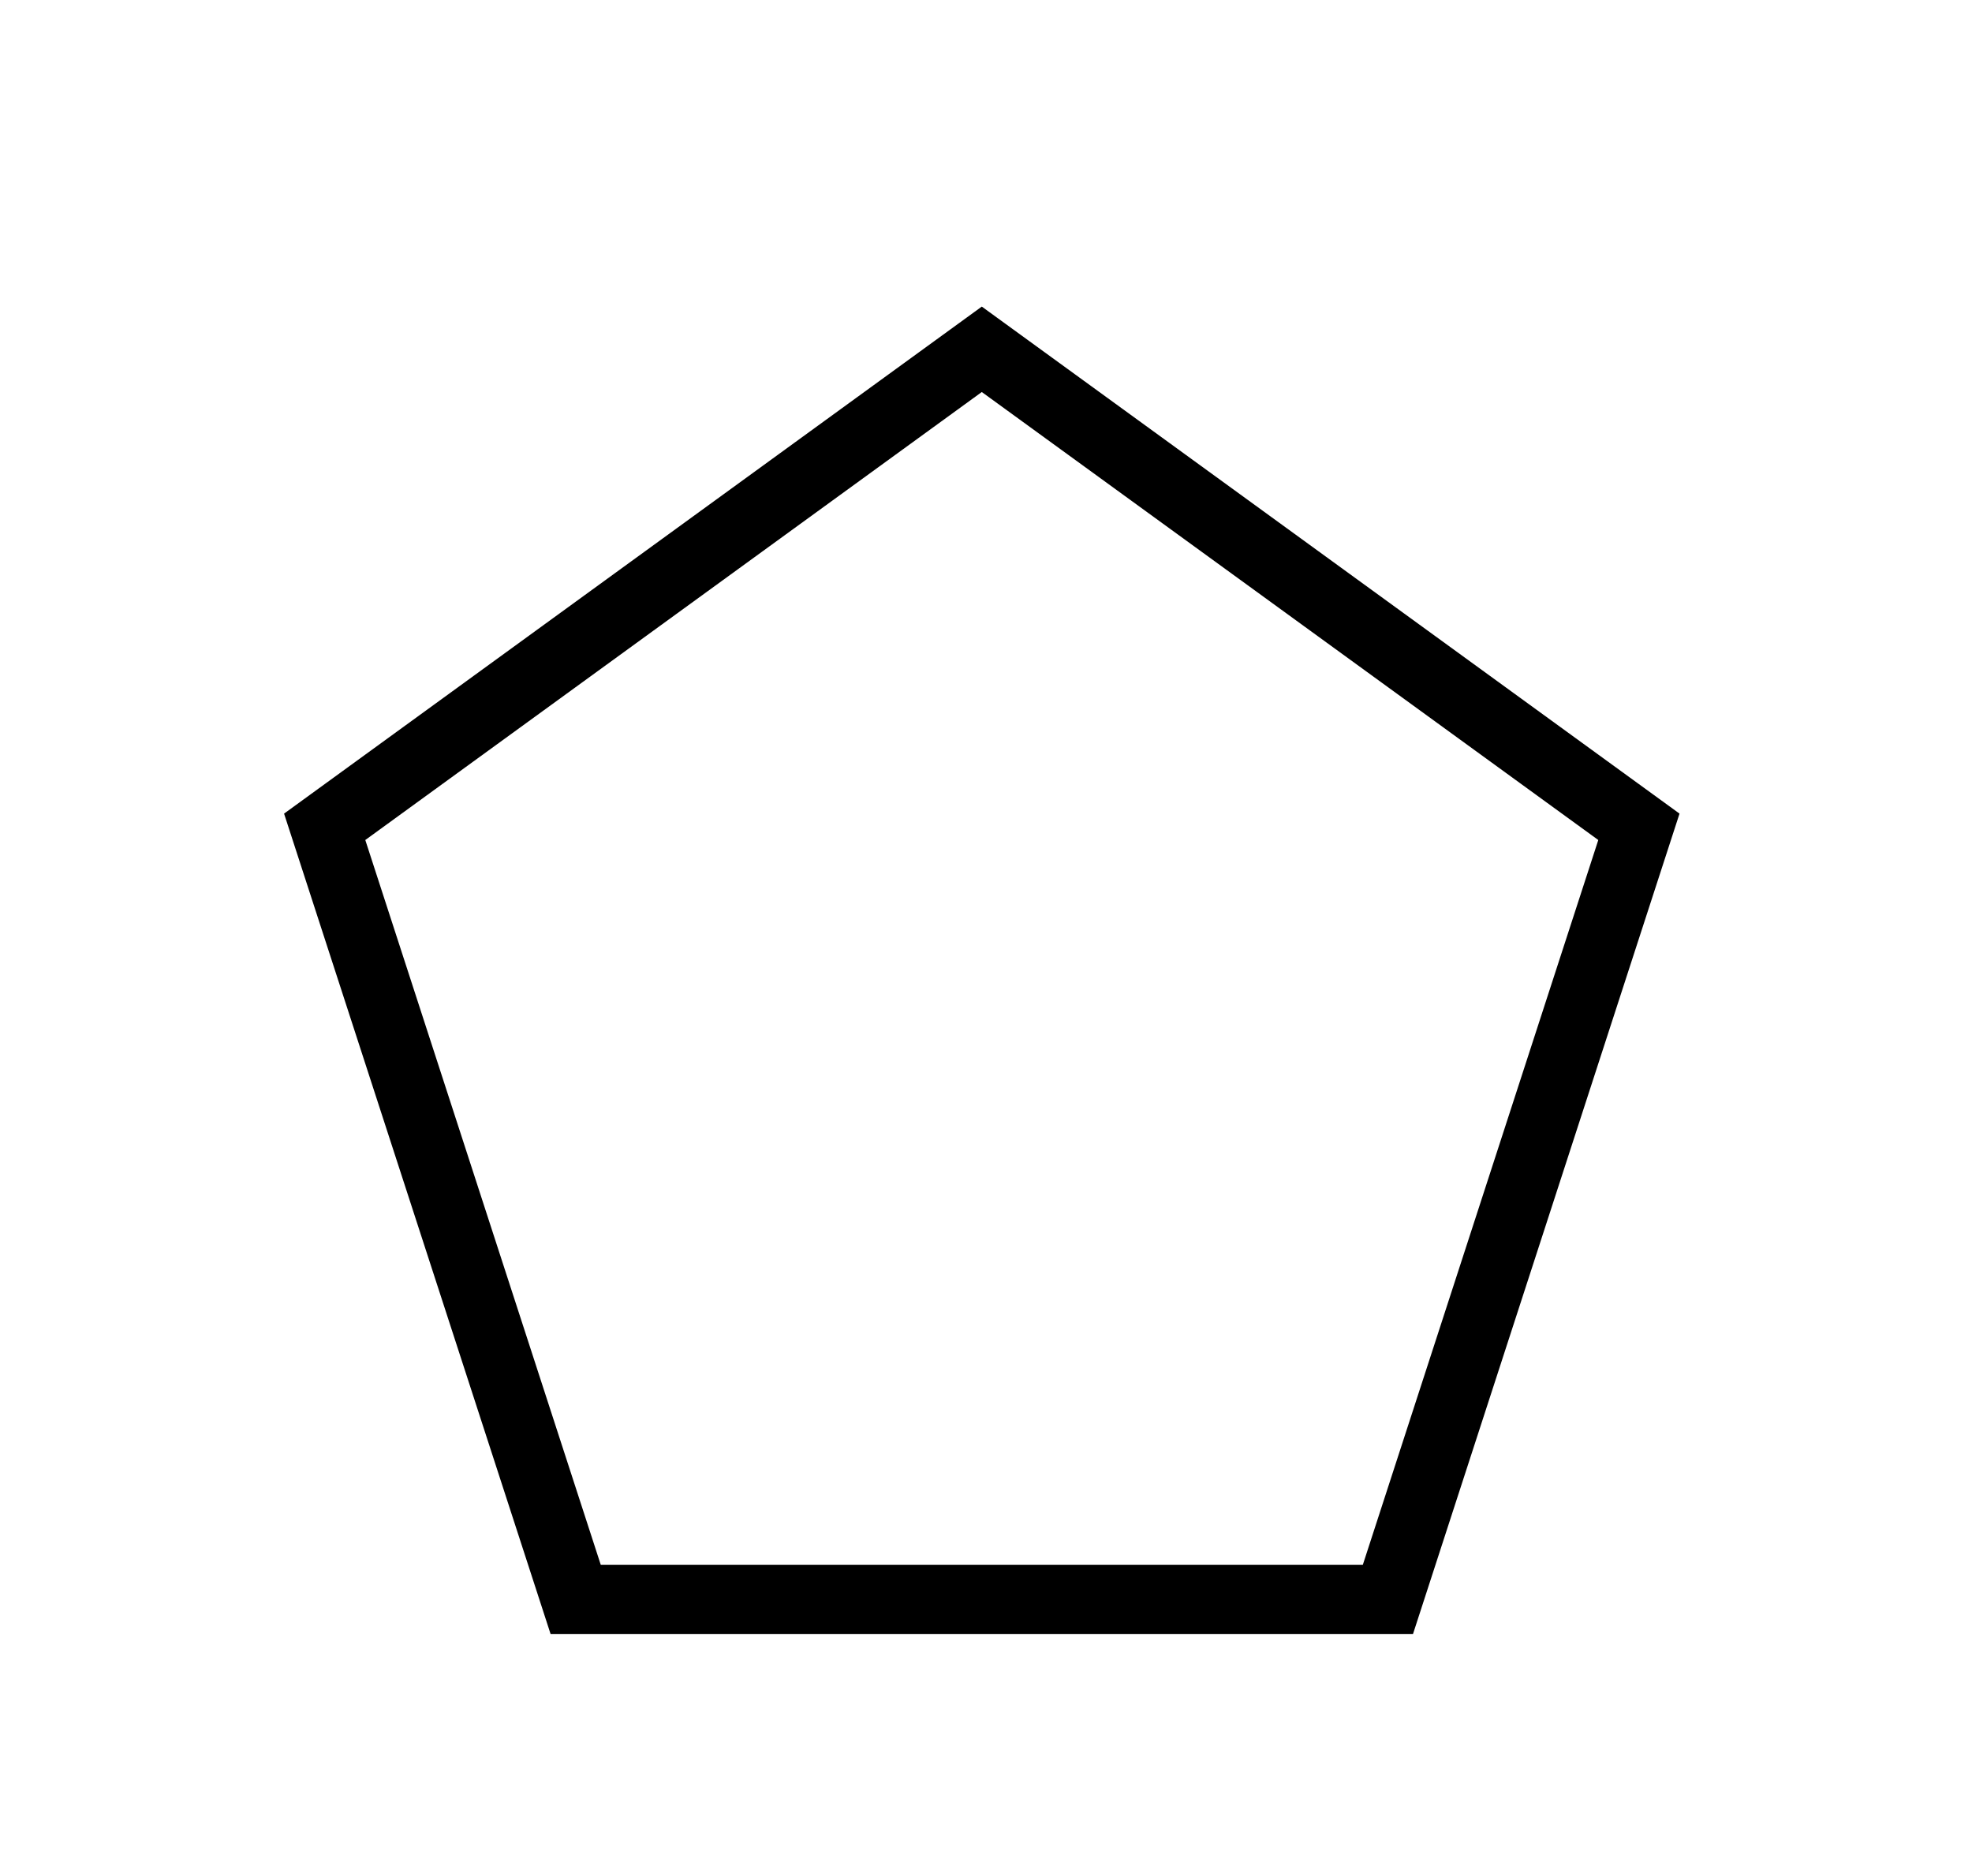 <?xml version='1.0' encoding='UTF-8'?>
<!-- This file was generated by dvisvgm 2.8.2 -->
<svg version='1.1' xmlns='http://www.w3.org/2000/svg' xmlns:xlink='http://www.w3.org/1999/xlink' viewBox='-72 -72 11.37 10.814'>
<g id='page1'>
<g stroke-miterlimit='10' transform='translate(-163.449,14.675)scale(0.996,-0.996)'>
<g fill='#000' stroke='#000'>
<g stroke-width='0.4'>
<g stroke='none' transform='scale(-1.004,1.004)translate(-163.449,14.675)scale(-1,-1)'/>
<g transform='translate(91.791,76.146)'>
<g stroke='none' transform='scale(-1.004,1.004)translate(-163.449,14.675)scale(-1,-1)'>
<g stroke='#000' stroke-miterlimit='10' transform='translate(-157.763,9.839)scale(0.996,-0.996)'>
<g fill='#000' stroke='#000'>
<g stroke-width='0.4'>
<clipPath id='pgfcp1'>
<path d='M -97.498 -81 L 97.498 -81 L 97.498 81 L -97.498 81 Z'/> </clipPath>
<g clip-path='url(#pgfcp1)'>
<path d='M 0.0 0.0' fill='none'/>
<path d='M 0.0 0.0' fill='none'/>
</g>
<g fill='#cccc28'>
<path d='M 0.0 4.0 L 3.804 1.236 L 2.351 -3.236 L -2.351 -3.236 L -3.804 1.236 Z' fill='none'/>
<path d='' fill='none'/>
</g>
<g fill-opacity='0'>
<g stroke-opacity='0'>
<path d='M 0.0 6.0 L 5.706 1.854 L 3.527 -4.854 L -3.527 -4.854 L -5.706 1.854 Z' fill='none'/>
<path d='' fill='none'/>
</g>
</g>
</g>
</g>
</g>
</g>
</g>
</g>
</g>
</g>
</g>
</svg>
